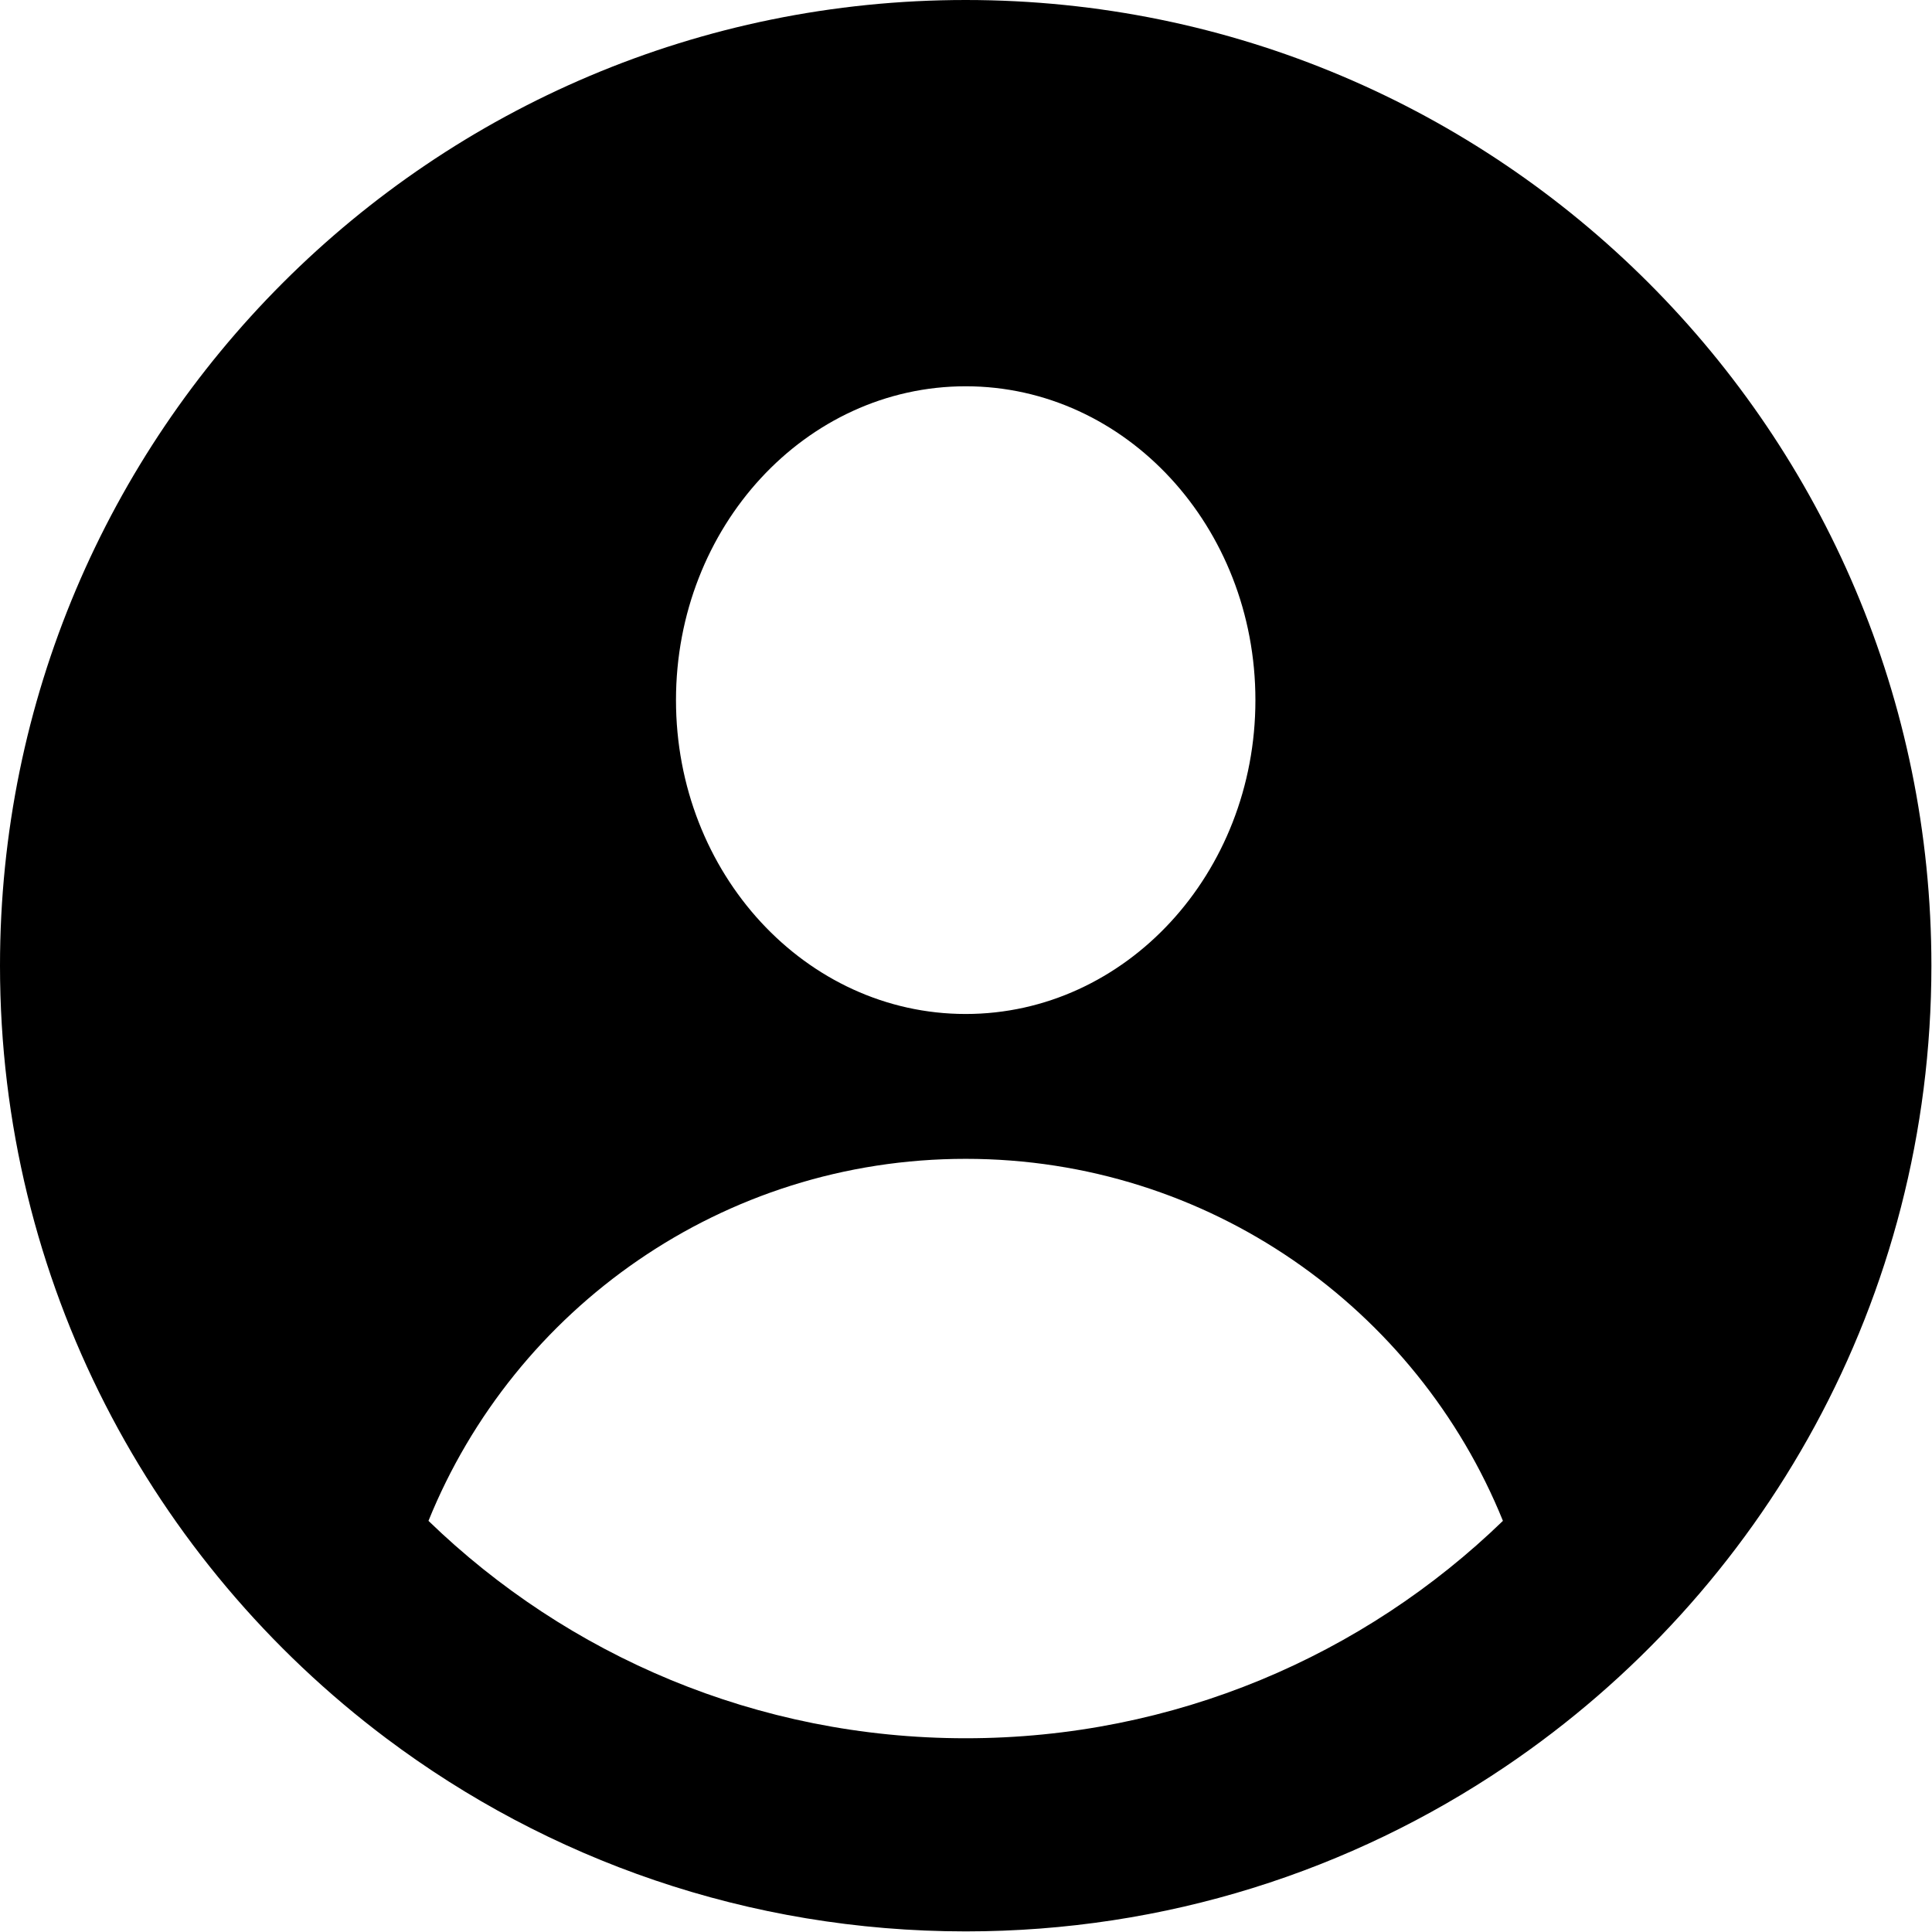<svg width="32" height="32" viewBox="0 0 32.01 32.01" fill="none" xmlns="http://www.w3.org/2000/svg">
<path fill-rule="evenodd" clip-rule="evenodd" d="M24.946 29.267C22.392 30.993 19.314 32 16 32C12.398 32 9.074 30.81 6.4 28.801C2.514 25.882 0 21.235 0 16C0 7.163 7.163 0 16 0C24.837 0 32 7.163 32 16C32 21.523 29.202 26.392 24.946 29.267ZM16 16.8C18.651 16.8 20.8 14.472 20.8 11.6C20.8 8.728 18.651 6.4 16 6.4C13.349 6.4 11.2 8.728 11.2 11.6C11.2 14.472 13.349 16.8 16 16.8ZM16 28.8C19.459 28.8 22.598 27.428 24.901 25.198C23.477 21.681 20.028 19.2 16 19.2C11.972 19.2 8.523 21.681 7.099 25.198C9.402 27.428 12.541 28.8 16 28.8Z" fill="CurrentColor"/>
</svg>
